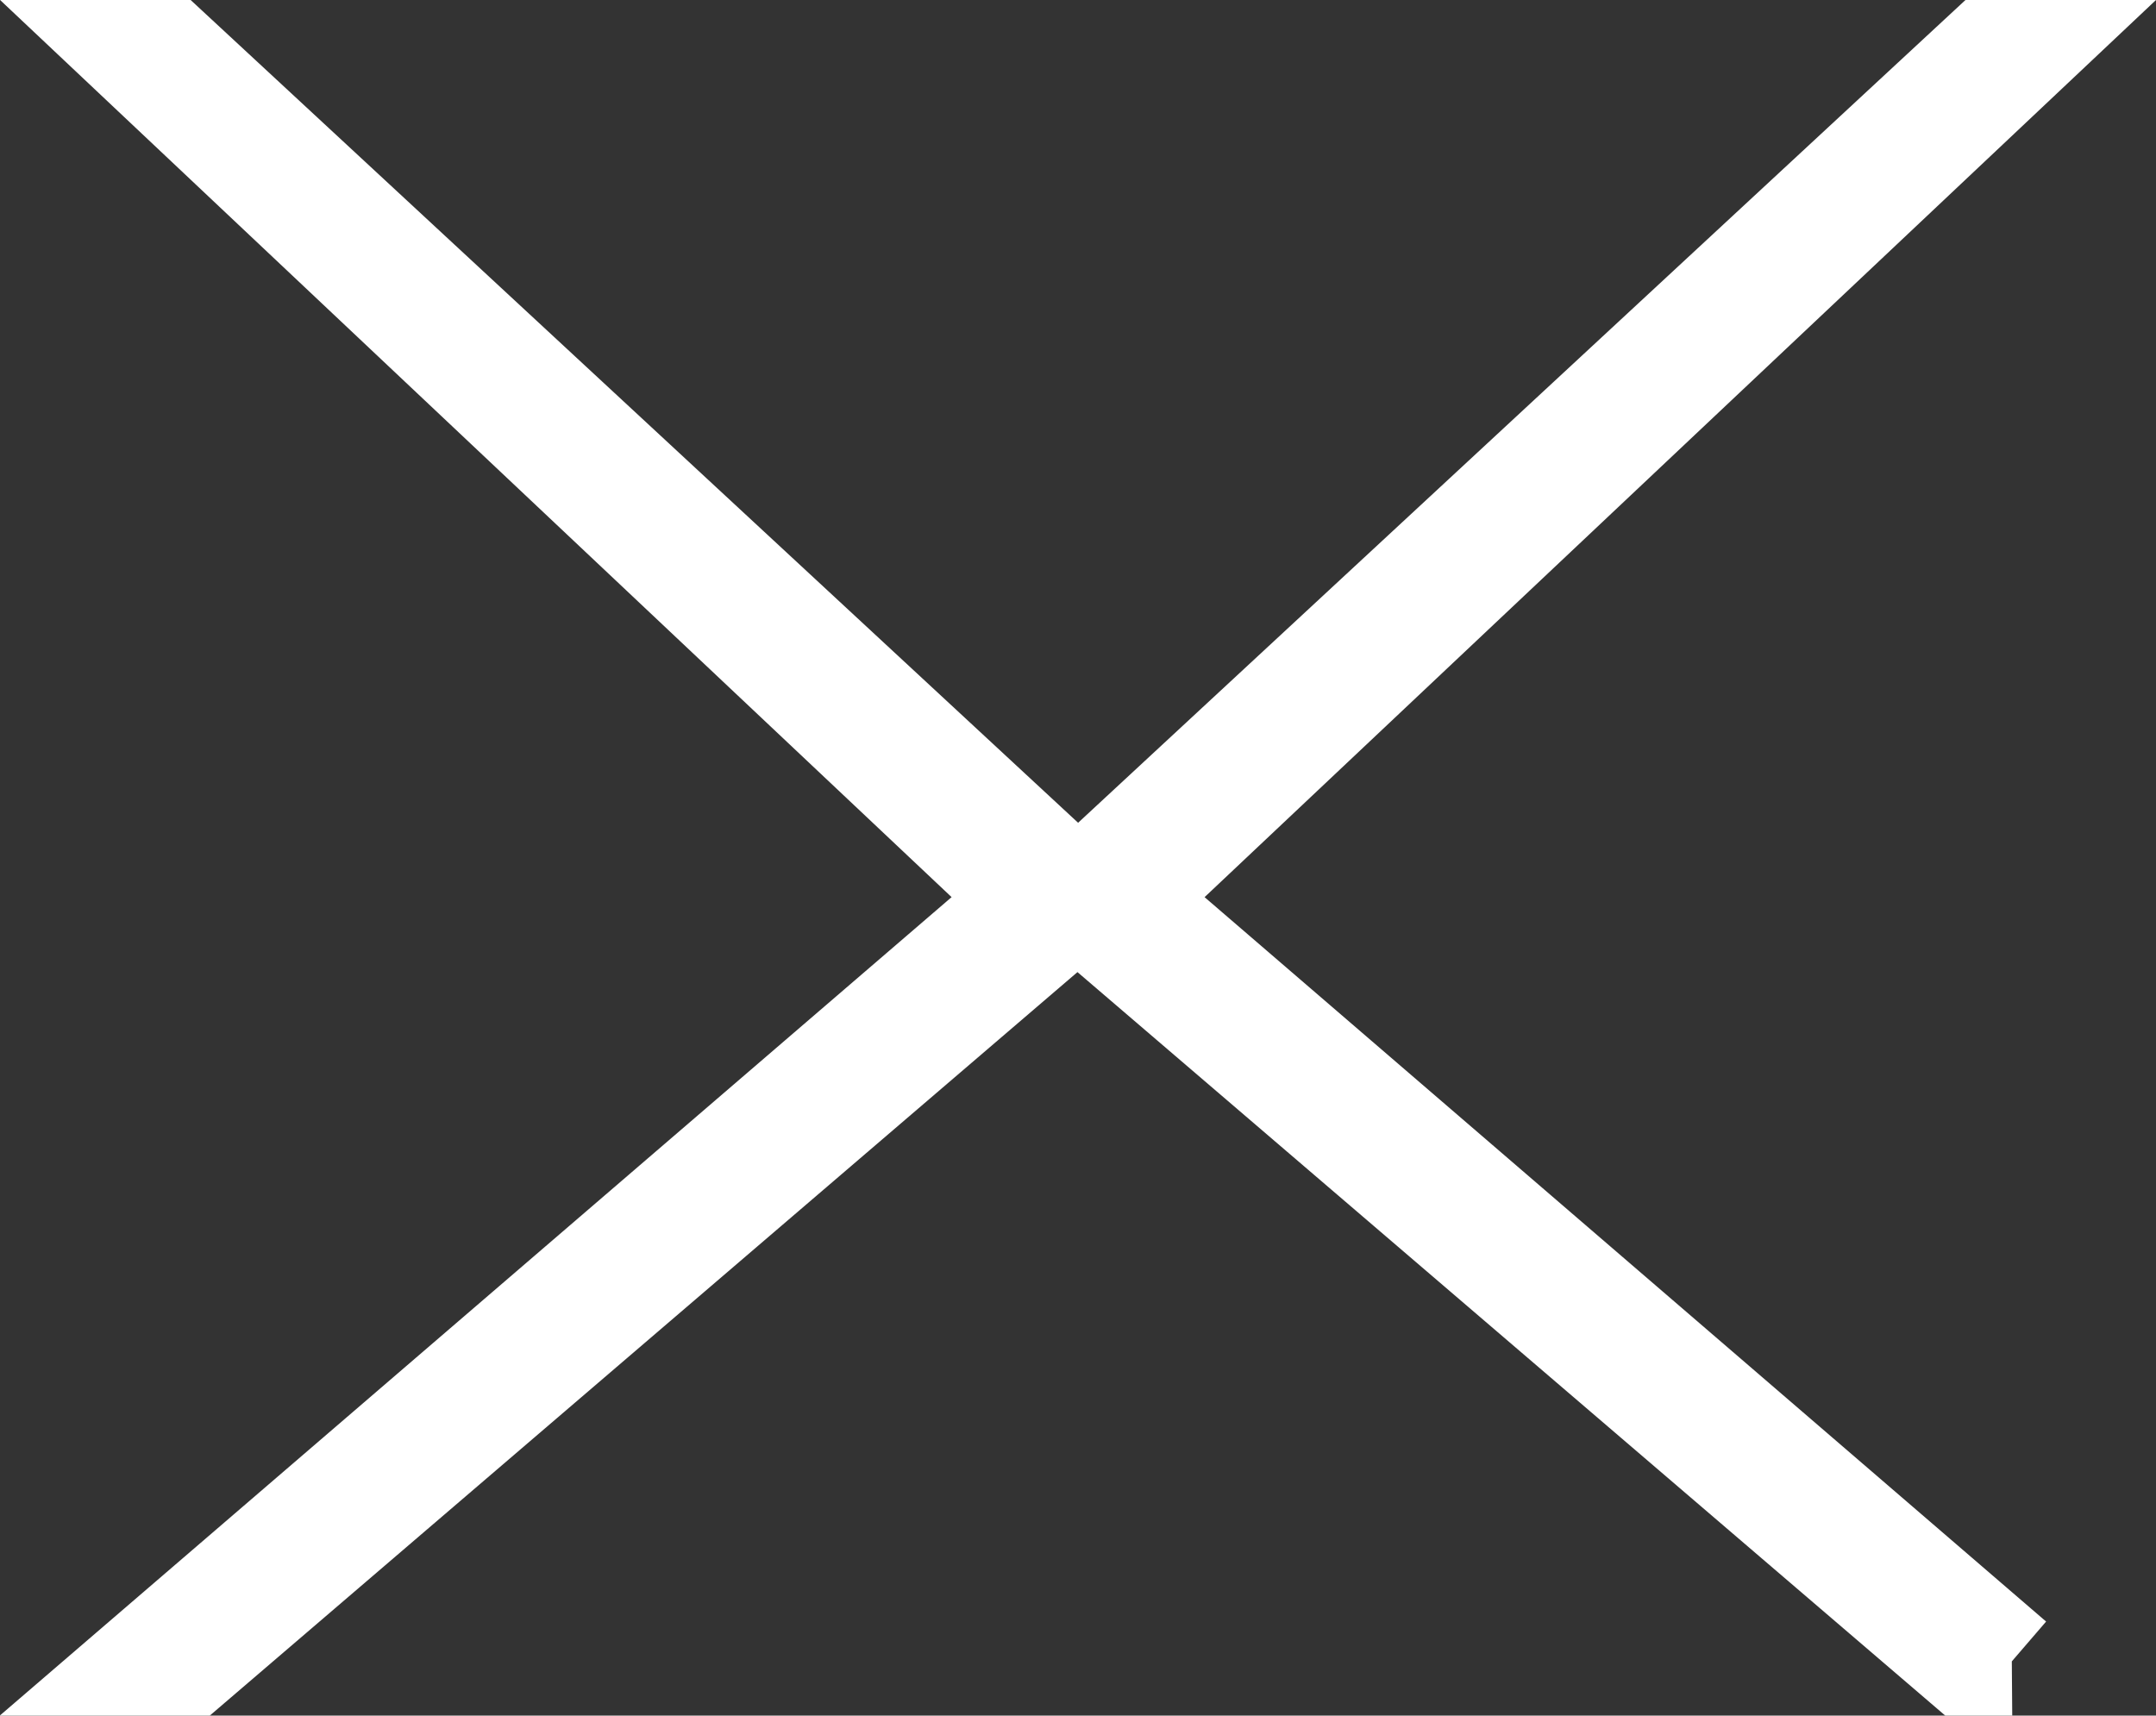 <svg xmlns="http://www.w3.org/2000/svg" width="20.144" height="16.031" viewBox="0 0 20.144 16.031"><rect x="0" y="0" width="20.144" height="16.031" fill="#333333" stroke="none"/><path d="M857.533,15.031H857.1l-8.293-7.106-8.292,7.106h-.429L848.378,7.9,840,0h.325l8.488,7.87-.031.029.031.026.031-.026-.031-.029L857.3,0h.325l-8.377,7.9,8.283,7.131Z" transform="translate(-838.74 0.5)" fill="none" stroke="#fff" stroke-linecap="square" stroke-width="1"/></svg>